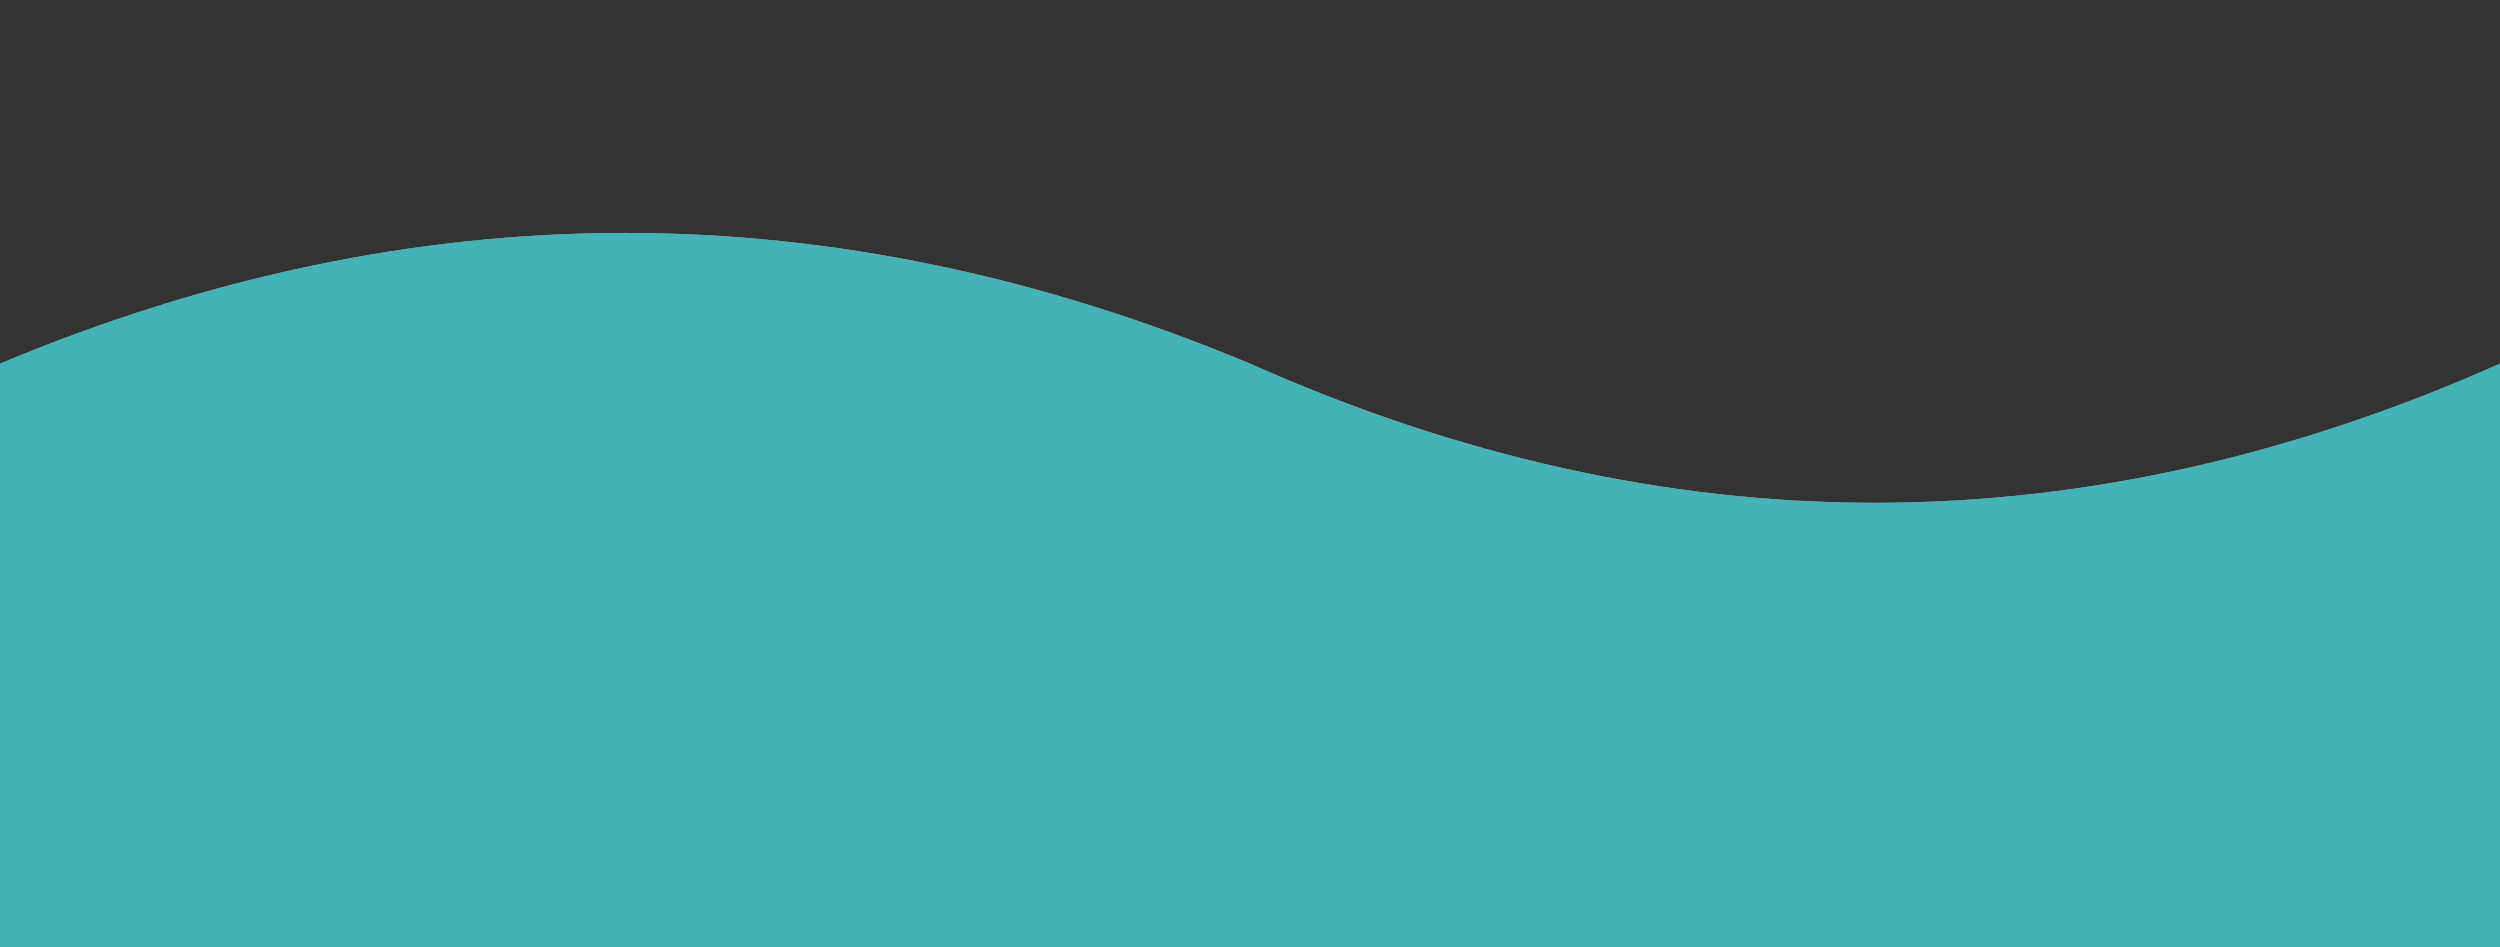  <svg viewBox="0 0 1320 500">
        <rect x="0" y="0" width="1320" height="500" fill="#333333" stroke="none"/>
        <path
          fill-opacity="0.7"
          d="
        M0,192
        C220,100,440,100,660,192
        C880,290,1100,290,1320,192
        L1320 500
        L0 500
        "
          fill="#000"
        />
        <path
          fill-opacity="0.7"
          d="
        M0,192
        C220,100,440,100,660,192
        C880,290,1100,290,1320,192
        L1320 500
        L0 500
        "
          fill="#fff"
        />
        <path
          fill-opacity="0.7"
          d="
        M0,192
        C220,100,440,100,660,192
        C880,290,1100,290,1320,192
        L1320 500
        L0 500
        "
          fill="#ee5253"
        />
        <path
          fill-opacity="0.7"
          d="
        M0,192
        C220,100,440,100,660,192
        C880,290,1100,290,1320,192
        L1320 500
        L0 500
        "
          fill="#00d2d3"
        />
      </svg>